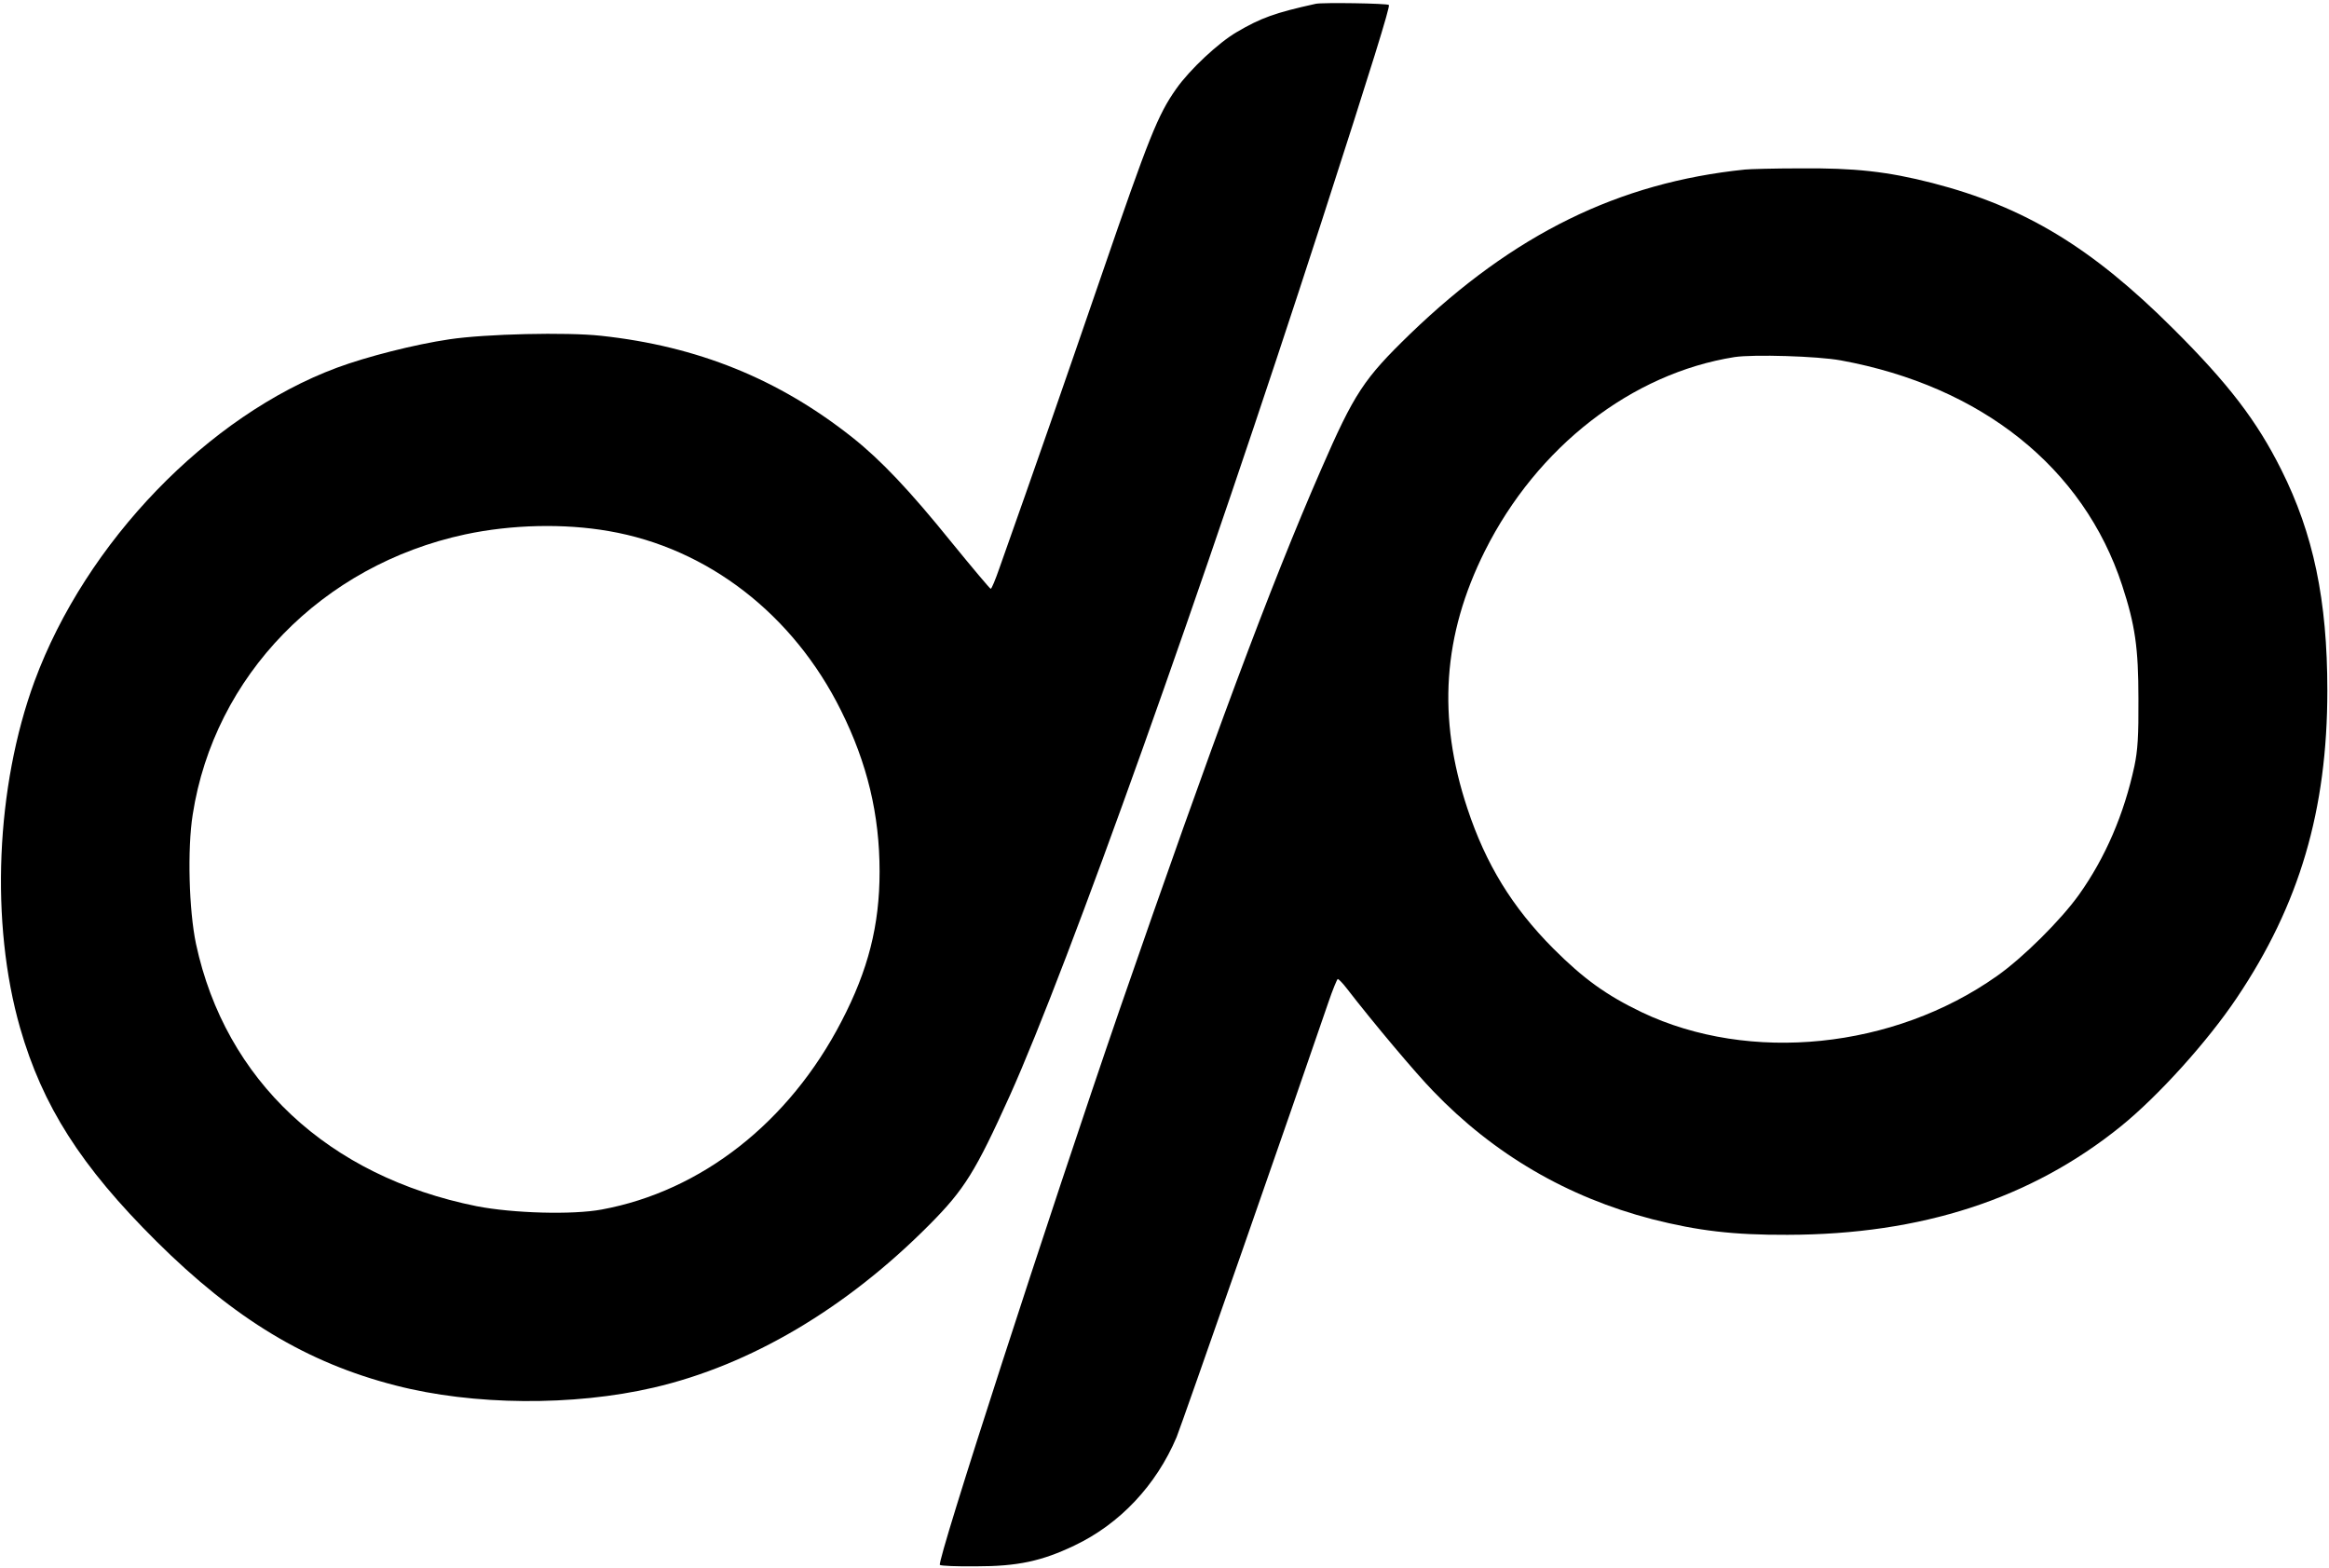 <?xml version="1.0" standalone="no"?>
<!DOCTYPE svg PUBLIC "-//W3C//DTD SVG 20010904//EN"
 "http://www.w3.org/TR/2001/REC-SVG-20010904/DTD/svg10.dtd">
<svg version="1.0" xmlns="http://www.w3.org/2000/svg"
 width="985pt" height="663pt" viewBox="0 0 985 663"
 preserveAspectRatio="xMidYMid meet">
<g transform="translate(0,663) scale(0.1,-0.1)"
fill="#000000" stroke="none">
<path d="M5565 6614 c-173 -38 -233 -60 -335 -120 -77 -45 -198 -158 -255
-239 -78 -110 -116 -206 -315 -785 -169 -491 -271 -785 -433 -1242 -17 -49
-33 -88 -37 -88 -3 0 -78 89 -166 197 -176 218 -298 347 -419 443 -313 248
-655 386 -1063 430 -146 16 -489 8 -642 -15 -148 -22 -348 -73 -475 -120 -545
-203 -1062 -738 -1279 -1326 -164 -446 -188 -1023 -61 -1466 95 -330 257 -585
576 -902 331 -329 637 -514 1012 -610 328 -85 752 -88 1092 -9 409 95 815 335
1167 690 147 148 194 224 339 545 246 547 815 2141 1318 3695 213 659 291 911
285 917 -7 7 -281 11 -309 5z m-2990 -2230 c418 -72 780 -352 982 -759 111
-223 163 -440 163 -681 0 -227 -48 -416 -161 -633 -221 -427 -592 -718 -1014
-796 -123 -23 -375 -16 -529 14 -628 126 -1063 532 -1187 1109 -30 142 -37
402 -14 547 91 587 547 1055 1152 1185 197 42 419 47 608 14z"/>
<path d="M7380 5913 c-535 -55 -978 -273 -1416 -695 -196 -190 -236 -250 -377
-574 -216 -495 -456 -1140 -852 -2284 -299 -868 -774 -2334 -760 -2348 4 -4
73 -7 153 -6 176 0 278 22 416 88 192 91 346 255 432 458 21 51 505 1437 641
1836 19 56 38 102 41 102 4 -1 21 -18 37 -39 116 -150 293 -360 365 -434 257
-268 569 -450 928 -543 193 -49 343 -67 572 -66 566 1 1030 152 1410 459 158
128 366 358 490 543 265 394 383 794 383 1300 0 382 -59 663 -195 934 -103
206 -223 363 -457 596 -344 343 -627 515 -1018 616 -191 49 -329 64 -561 62
-108 0 -213 -3 -232 -5z m405 -807 c596 -109 1027 -454 1190 -951 55 -168 69
-264 69 -480 1 -158 -3 -218 -17 -285 -44 -204 -123 -387 -234 -543 -77 -108
-237 -267 -348 -345 -436 -308 -1045 -370 -1501 -153 -150 72 -246 141 -375
270 -173 174 -285 356 -363 592 -128 385 -104 733 74 1089 221 441 621 751
1056 820 80 12 351 4 449 -14z"/>
</g>
</svg>
